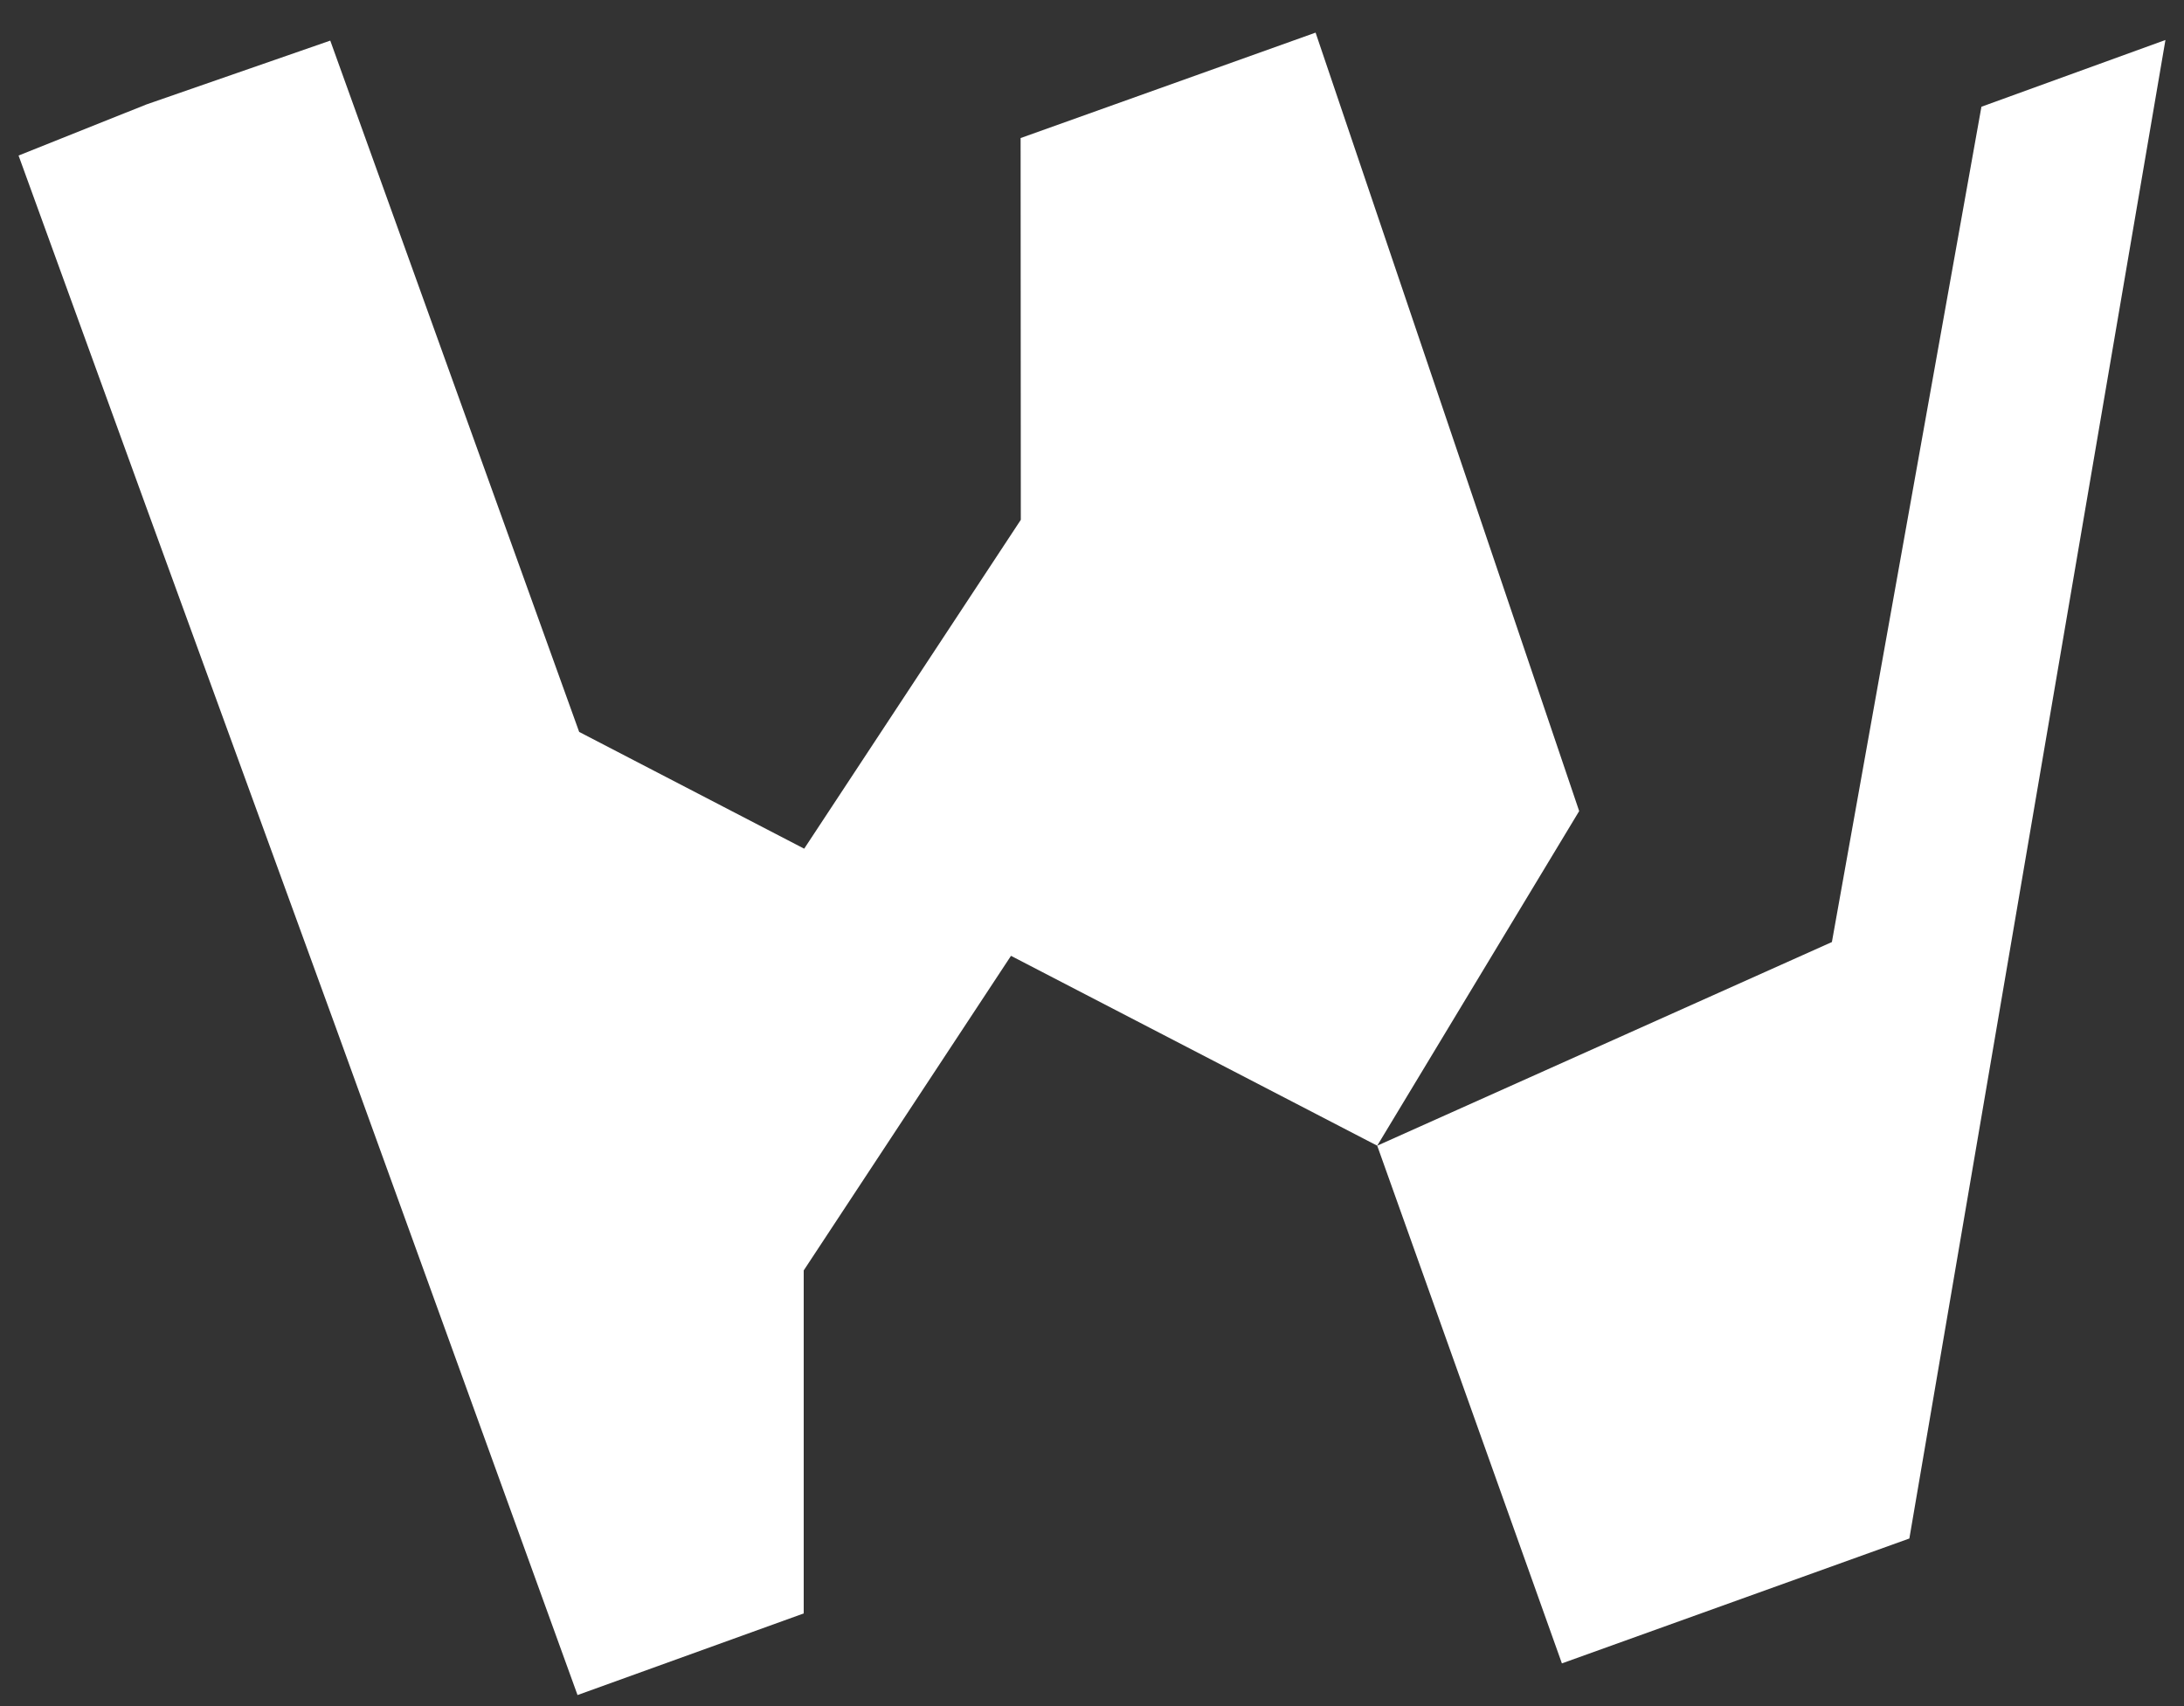 <svg width="32" height="25" viewBox="0 0 32 25" fill="none" xmlns="http://www.w3.org/2000/svg">
<rect x="0" y="0" width="32" height="25" fill="#333333" stroke="none"/>
<path d="M29.032 1.564L26.841 13.804L20.179 16.788L22.885 24.374L27.976 22.544L31.728 0.586L29.032 1.564Z" fill="white"/>
<path d="M21.512 7.082L19.276 0.478L14.954 2.023L14.957 7.617L11.783 12.436L8.486 10.725L4.839 0.595L2.144 1.531L0.272 2.279L2.144 7.434L4.922 15.06L8.462 24.838L11.776 23.642V18.616L14.813 14.006L20.179 16.788L23.138 11.885L21.512 7.082Z" fill="white"/>
</svg>
